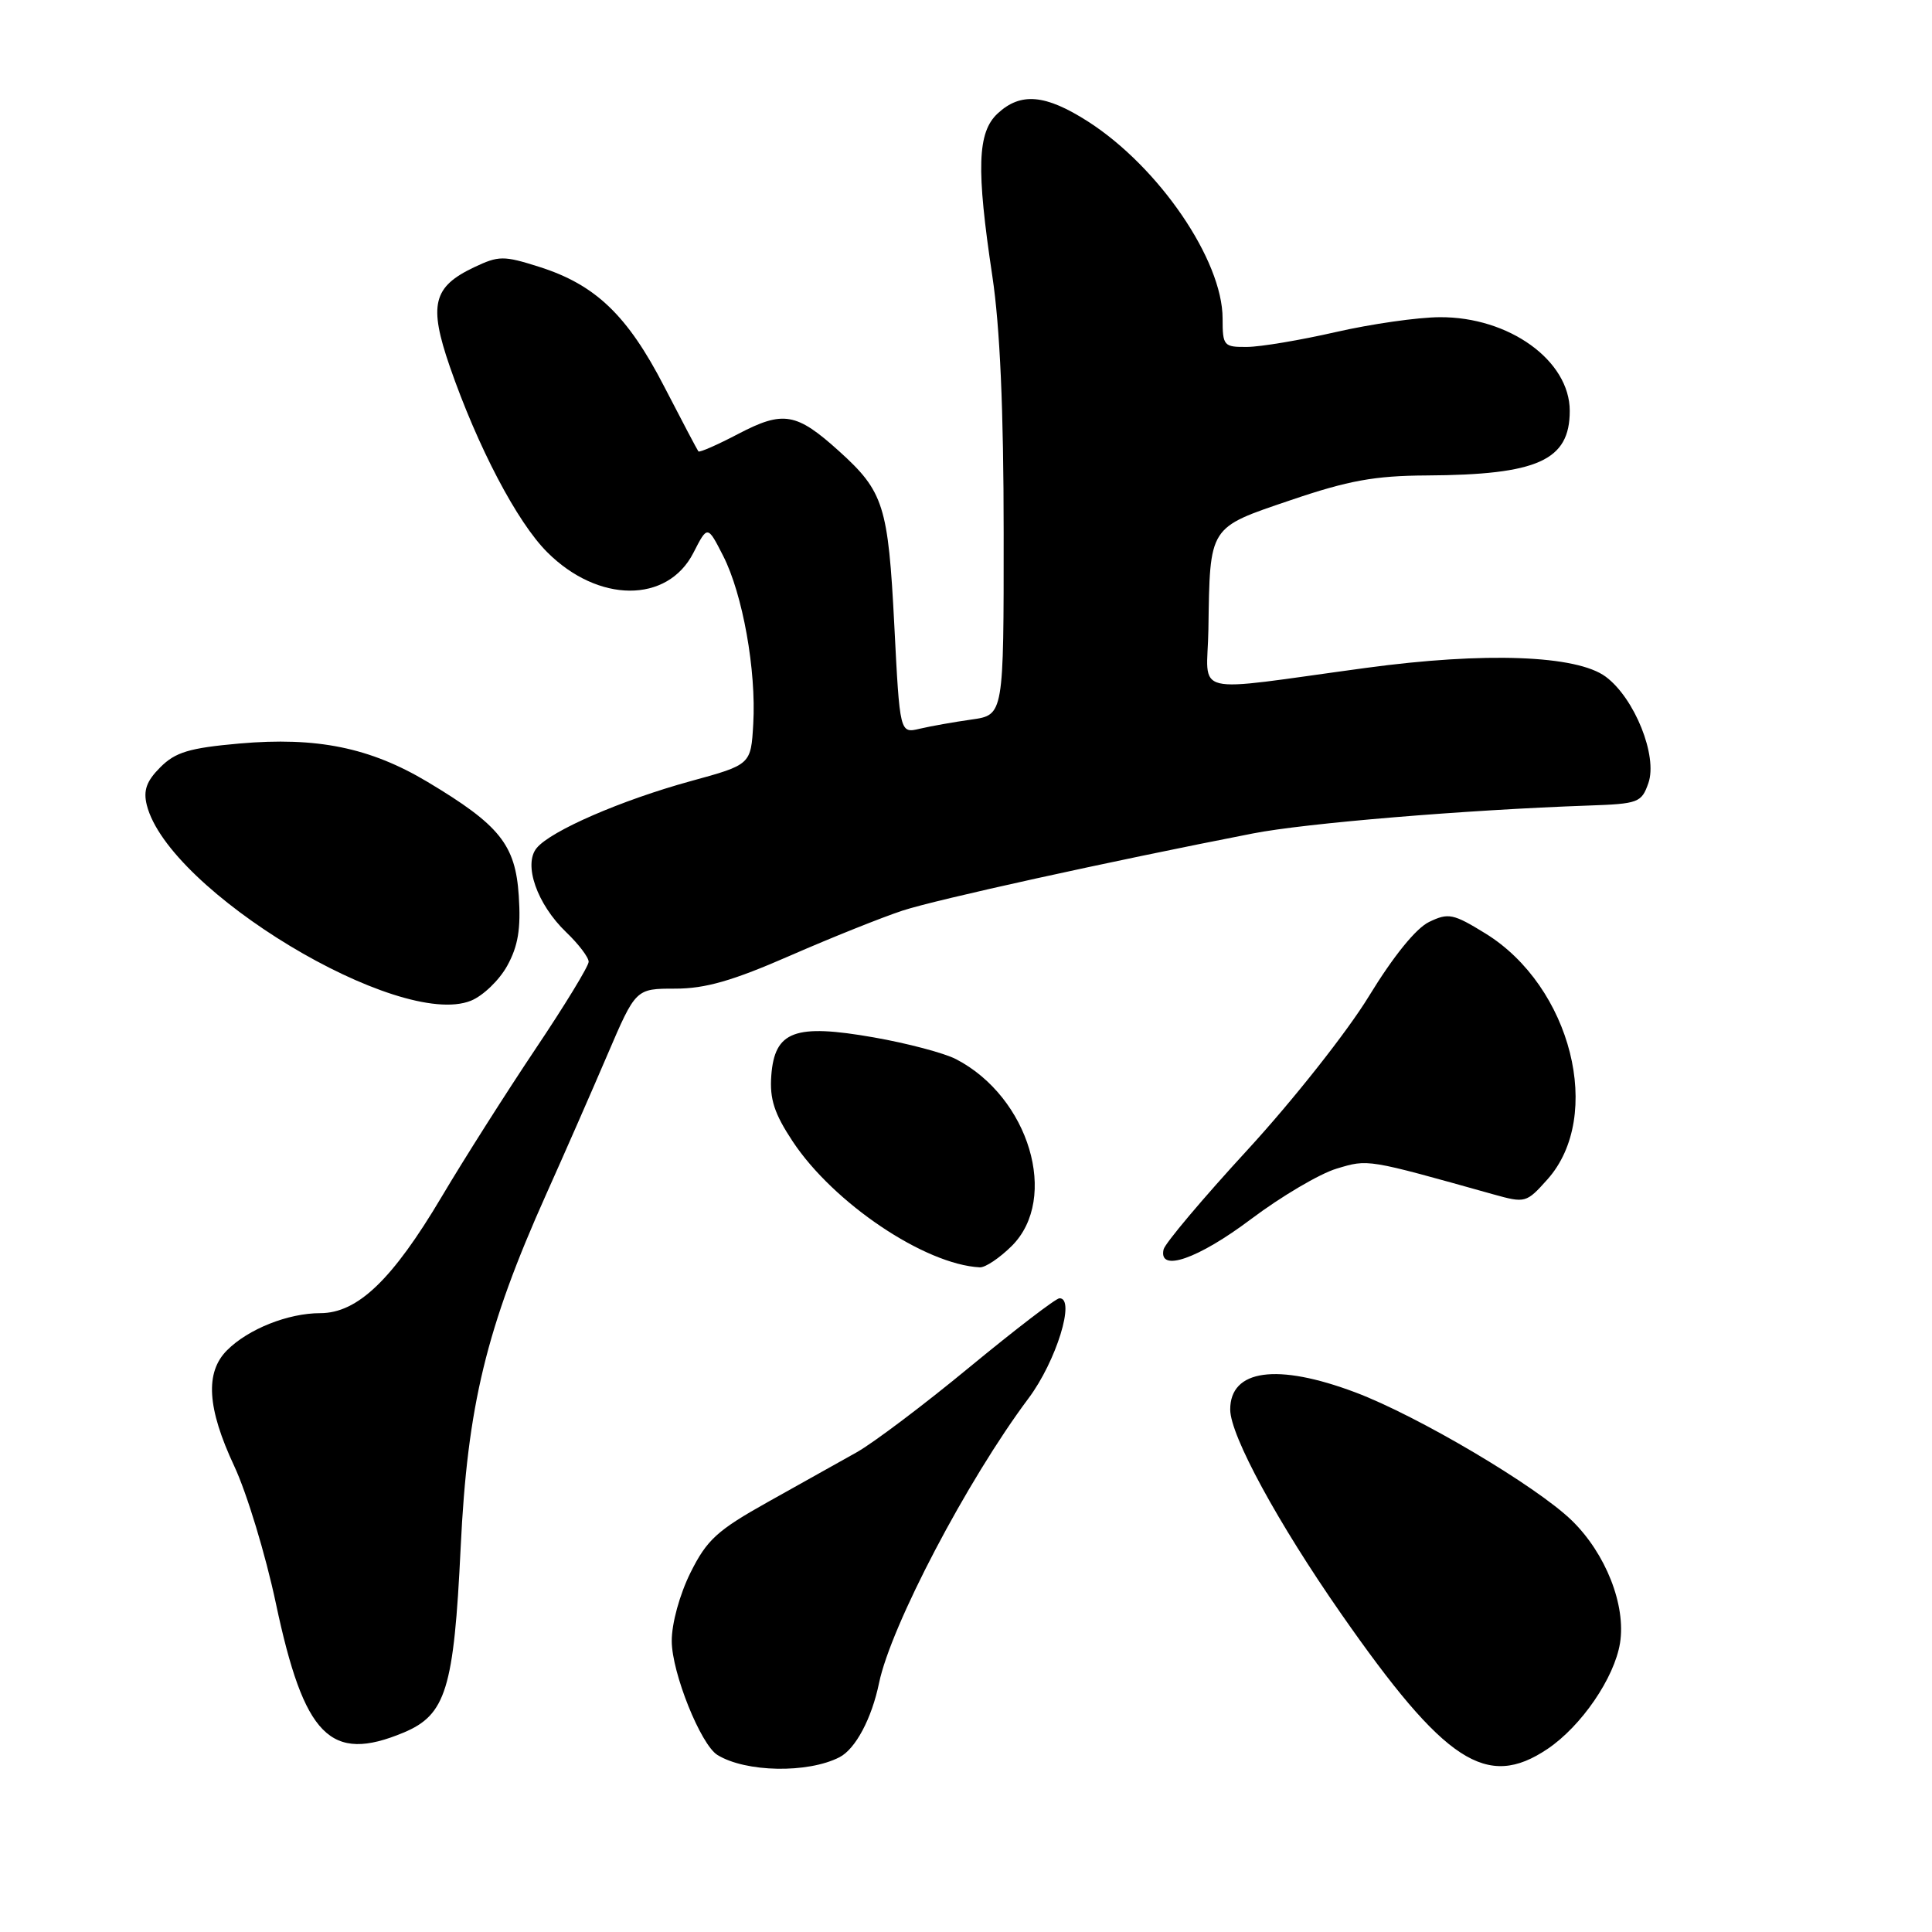 <?xml version="1.0" encoding="UTF-8" standalone="no"?>
<!DOCTYPE svg PUBLIC "-//W3C//DTD SVG 1.1//EN" "http://www.w3.org/Graphics/SVG/1.1/DTD/svg11.dtd" >
<svg xmlns="http://www.w3.org/2000/svg" xmlns:xlink="http://www.w3.org/1999/xlink" version="1.1" viewBox="0 0 256 256">
 <g >
 <path fill="currentColor"
d=" M 111.24 232.84 C 113.36 231.75 115.51 227.71 116.48 223.00 C 118.06 215.40 128.17 196.13 136.28 185.29 C 139.96 180.38 142.56 171.96 140.38 172.03 C 139.90 172.04 134.56 176.14 128.51 181.12 C 122.47 186.11 115.72 191.20 113.51 192.44 C 111.31 193.68 106.01 196.64 101.75 199.02 C 95.03 202.78 93.67 204.02 91.50 208.37 C 90.06 211.27 89.00 215.11 89.01 217.45 C 89.02 221.64 92.84 231.16 95.06 232.54 C 98.80 234.85 107.04 235.00 111.24 232.84 Z  M 205.06 231.74 C 209.54 228.72 213.91 222.34 214.66 217.72 C 215.47 212.71 212.77 205.84 208.26 201.46 C 203.56 196.90 187.88 187.62 179.60 184.50 C 169.21 180.59 162.99 181.45 163.01 186.79 C 163.03 190.23 169.32 201.80 177.72 213.85 C 191.45 233.55 196.99 237.17 205.06 231.74 Z  M 53.47 229.58 C 59.09 227.23 60.14 223.81 61.04 205.06 C 61.94 186.24 64.42 176.00 72.39 158.21 C 74.79 152.87 78.43 144.56 80.49 139.75 C 84.24 131.00 84.24 131.00 89.47 131.00 C 93.47 131.00 97.08 129.96 104.69 126.63 C 110.18 124.23 116.89 121.55 119.59 120.66 C 124.04 119.20 146.88 114.17 166.00 110.44 C 172.98 109.07 194.25 107.31 210.48 106.74 C 217.10 106.51 217.51 106.36 218.42 103.76 C 219.67 100.19 216.60 92.52 212.77 89.67 C 208.92 86.81 196.78 86.36 181.00 88.50 C 157.22 91.72 159.98 92.40 160.12 83.38 C 160.33 69.61 160.09 69.98 171.00 66.28 C 178.67 63.67 182.14 63.04 189.00 63.00 C 203.78 62.92 208.00 61.01 208.00 54.44 C 208.00 47.78 199.96 41.98 190.79 42.03 C 187.88 42.04 181.68 42.93 177.00 44.00 C 172.32 45.07 167.04 45.96 165.25 45.97 C 162.15 46.00 162.00 45.83 162.00 42.20 C 162.00 34.48 153.57 22.14 144.18 16.11 C 138.53 12.49 135.24 12.20 132.19 15.04 C 129.50 17.54 129.35 22.36 131.49 36.59 C 132.50 43.28 132.99 54.34 132.99 70.62 C 133.00 94.74 133.00 94.74 128.75 95.34 C 126.41 95.67 123.32 96.22 121.87 96.56 C 119.23 97.19 119.23 97.19 118.50 82.84 C 117.69 67.00 117.10 65.13 111.18 59.78 C 105.53 54.68 103.79 54.38 97.85 57.48 C 95.07 58.94 92.68 59.99 92.54 59.81 C 92.40 59.64 90.36 55.77 88.01 51.22 C 83.14 41.77 78.89 37.71 71.42 35.35 C 66.72 33.86 66.08 33.87 62.81 35.42 C 57.37 38.00 56.78 40.40 59.60 48.57 C 63.29 59.21 68.51 69.18 72.51 73.17 C 79.26 79.92 88.43 79.97 91.87 73.27 C 93.75 69.59 93.75 69.59 95.82 73.65 C 98.41 78.72 100.22 88.83 99.81 95.92 C 99.50 101.32 99.50 101.32 91.50 103.51 C 82.33 106.03 73.02 110.07 71.12 112.36 C 69.31 114.53 71.16 119.82 75.02 123.52 C 76.66 125.09 78.00 126.85 78.00 127.44 C 78.00 128.02 74.83 133.22 70.95 139.00 C 67.08 144.78 61.48 153.59 58.51 158.60 C 51.99 169.58 47.38 174.00 42.43 174.00 C 38.18 174.00 32.90 176.10 30.09 178.91 C 27.15 181.85 27.44 186.58 31.04 194.27 C 32.71 197.84 35.19 206.01 36.55 212.43 C 40.30 230.12 43.76 233.63 53.47 229.58 Z  M 134.08 165.08 C 140.37 158.78 136.37 145.38 126.69 140.35 C 125.14 139.54 120.23 138.24 115.78 137.46 C 105.31 135.62 102.64 136.61 102.20 142.52 C 101.97 145.64 102.60 147.56 105.04 151.25 C 110.45 159.42 122.53 167.55 129.83 167.93 C 130.56 167.97 132.47 166.68 134.08 165.08 Z  M 165.78 161.53 C 169.77 158.53 174.87 155.52 177.11 154.85 C 181.33 153.58 181.04 153.54 197.85 158.25 C 202.11 159.44 202.25 159.40 205.04 156.28 C 212.54 147.89 208.21 130.71 196.83 123.69 C 192.56 121.06 191.92 120.93 189.37 122.16 C 187.63 122.99 184.63 126.70 181.39 132.00 C 178.54 136.68 171.32 145.81 165.35 152.31 C 159.38 158.80 154.35 164.77 154.18 165.56 C 153.48 168.65 158.75 166.82 165.78 161.53 Z  M 67.21 127.97 C 68.65 125.36 69.03 123.07 68.74 118.70 C 68.30 111.93 66.22 109.33 56.64 103.60 C 49.04 99.06 41.98 97.62 31.72 98.52 C 25.09 99.11 23.24 99.66 21.24 101.67 C 19.41 103.50 18.97 104.73 19.45 106.67 C 22.30 118.01 52.83 136.44 62.40 132.60 C 63.99 131.96 66.16 129.88 67.21 127.97 Z "/>
</g>
</svg>